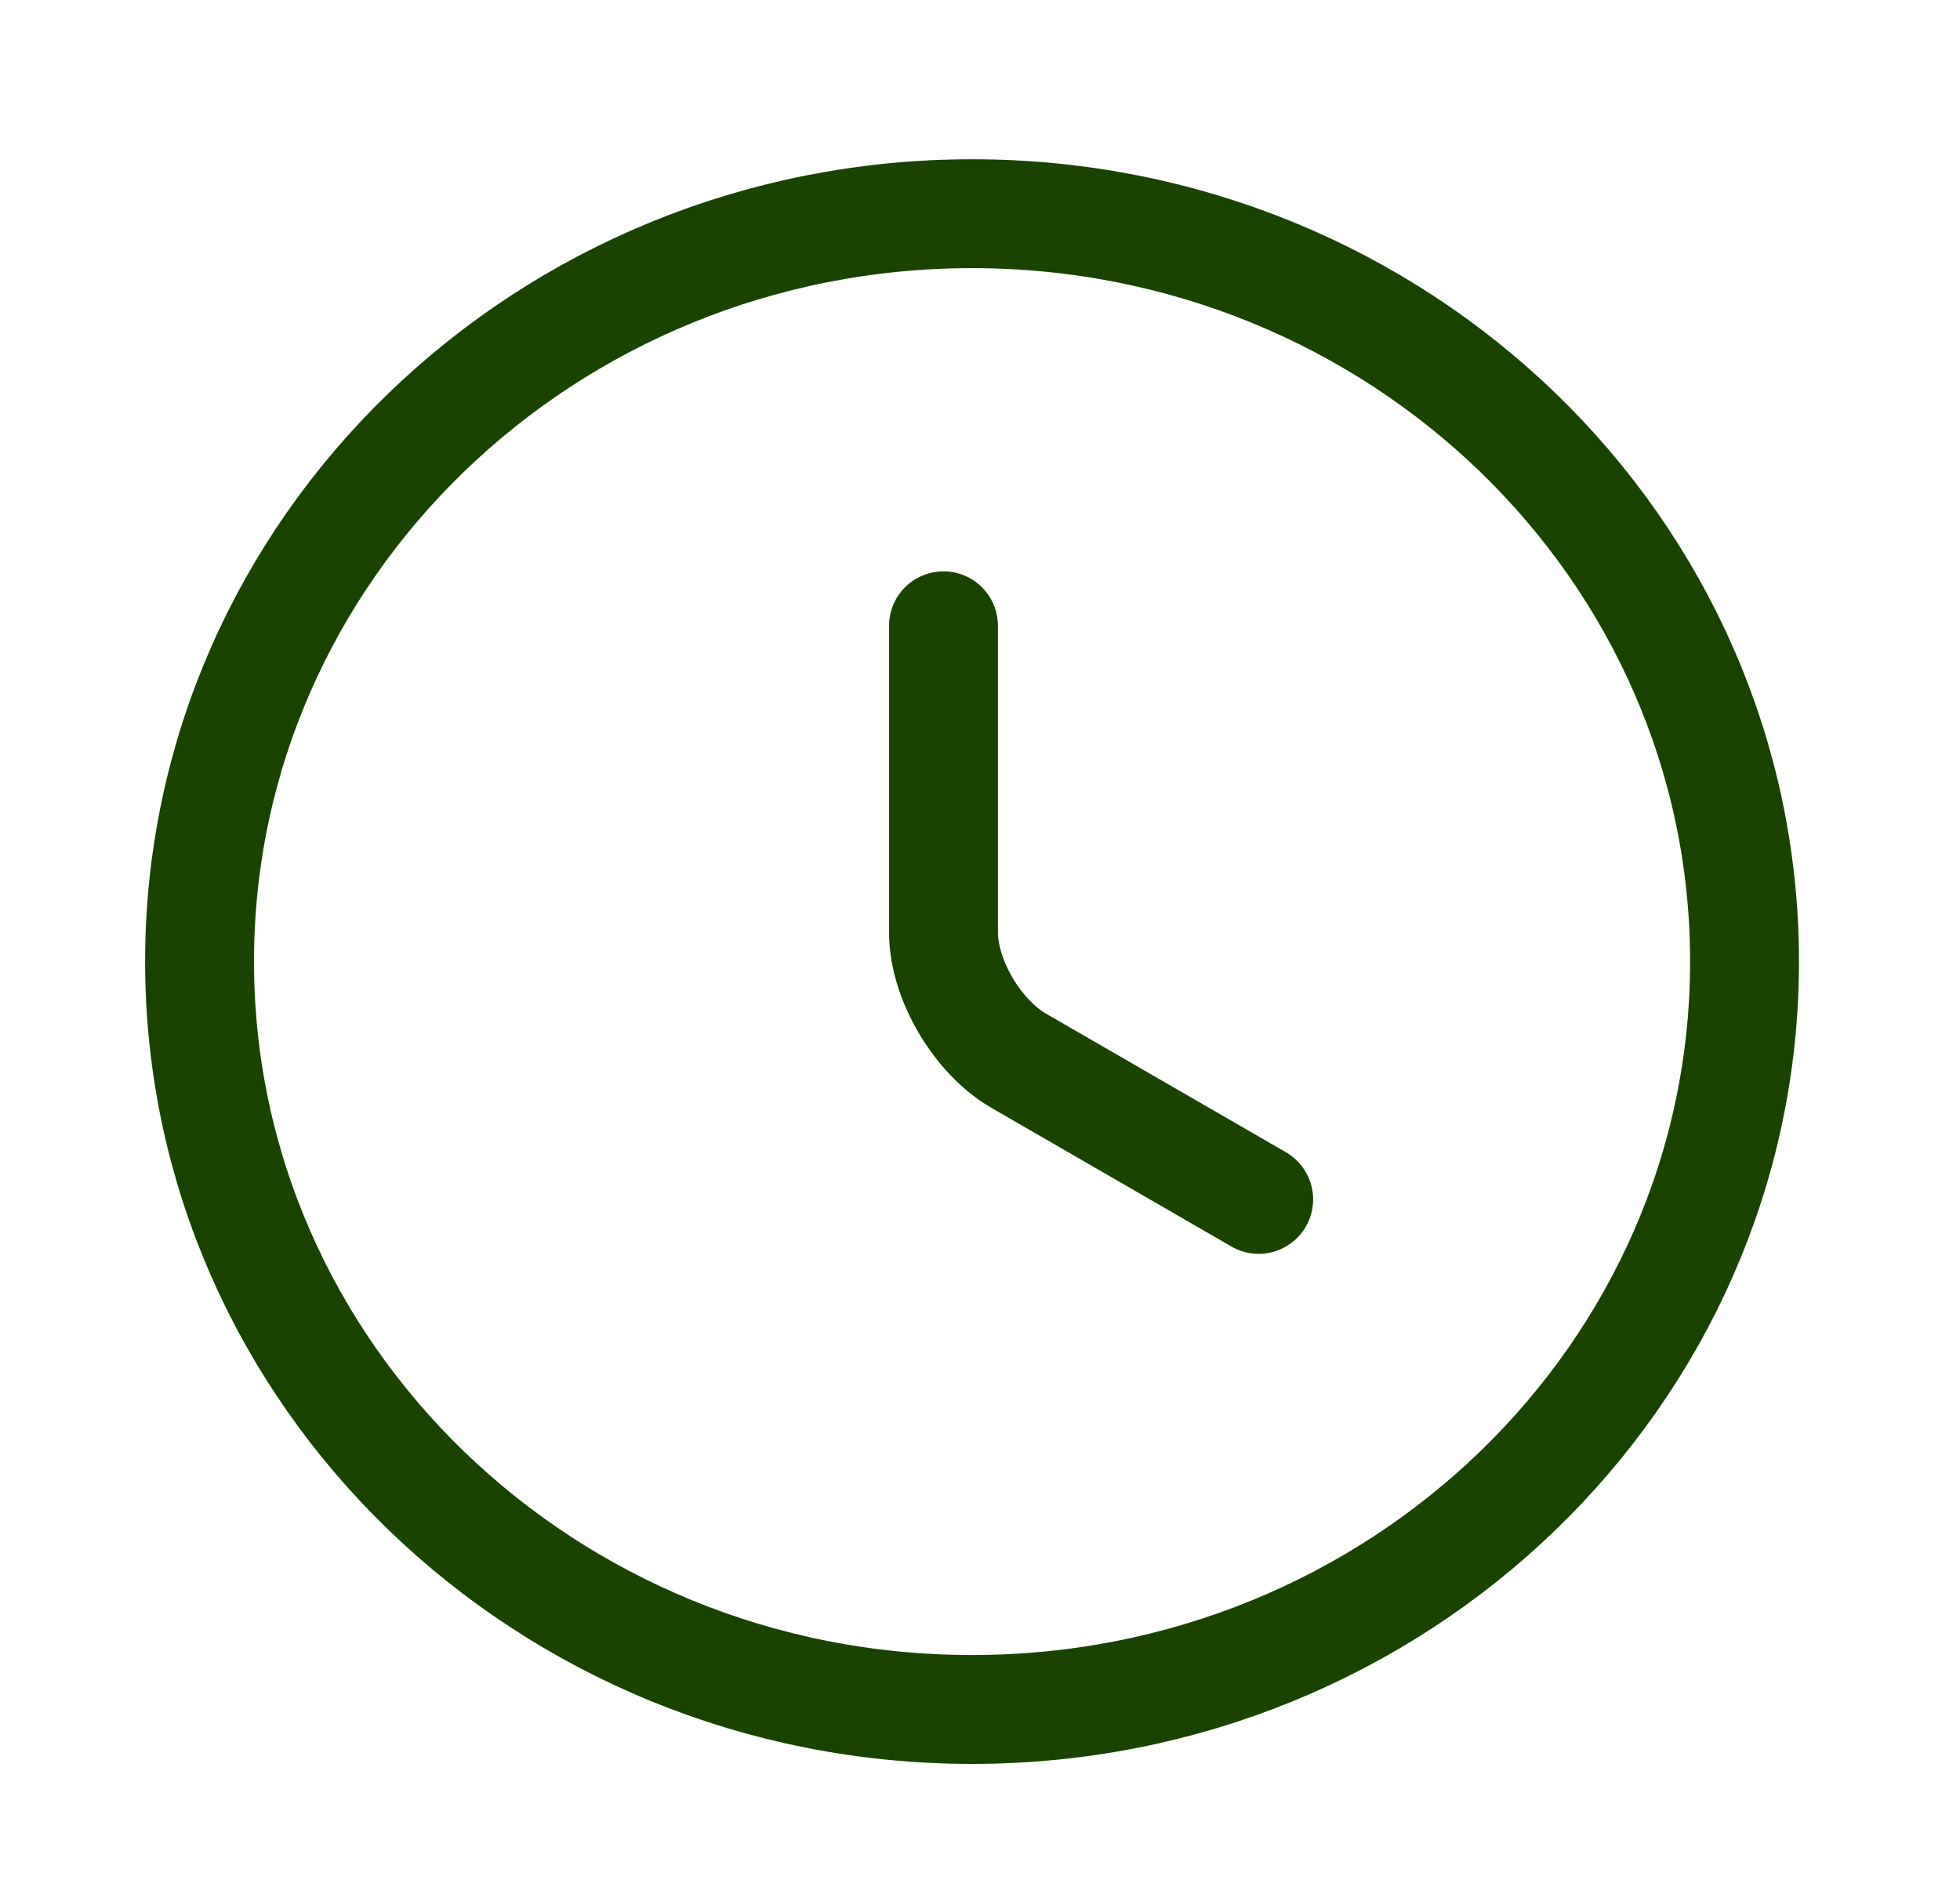<svg width="27" height="26" viewBox="0 0 27 26" fill="none" xmlns="http://www.w3.org/2000/svg">
<path d="M24.032 13.247C24.032 18.934 19.265 23.55 13.39 23.55C7.516 23.55 2.749 18.934 2.749 13.247C2.749 7.56 7.516 2.944 13.39 2.944C19.265 2.944 24.032 7.56 24.032 13.247Z" stroke="#1A4301" stroke-width="1.5" stroke-linecap="round" stroke-linejoin="round"/>
<path d="M17.339 16.523L14.04 14.617C13.465 14.288 12.997 13.494 12.997 12.845V8.621" stroke="#1A4301" stroke-width="1.5" stroke-linecap="round" stroke-linejoin="round"/>
</svg>
